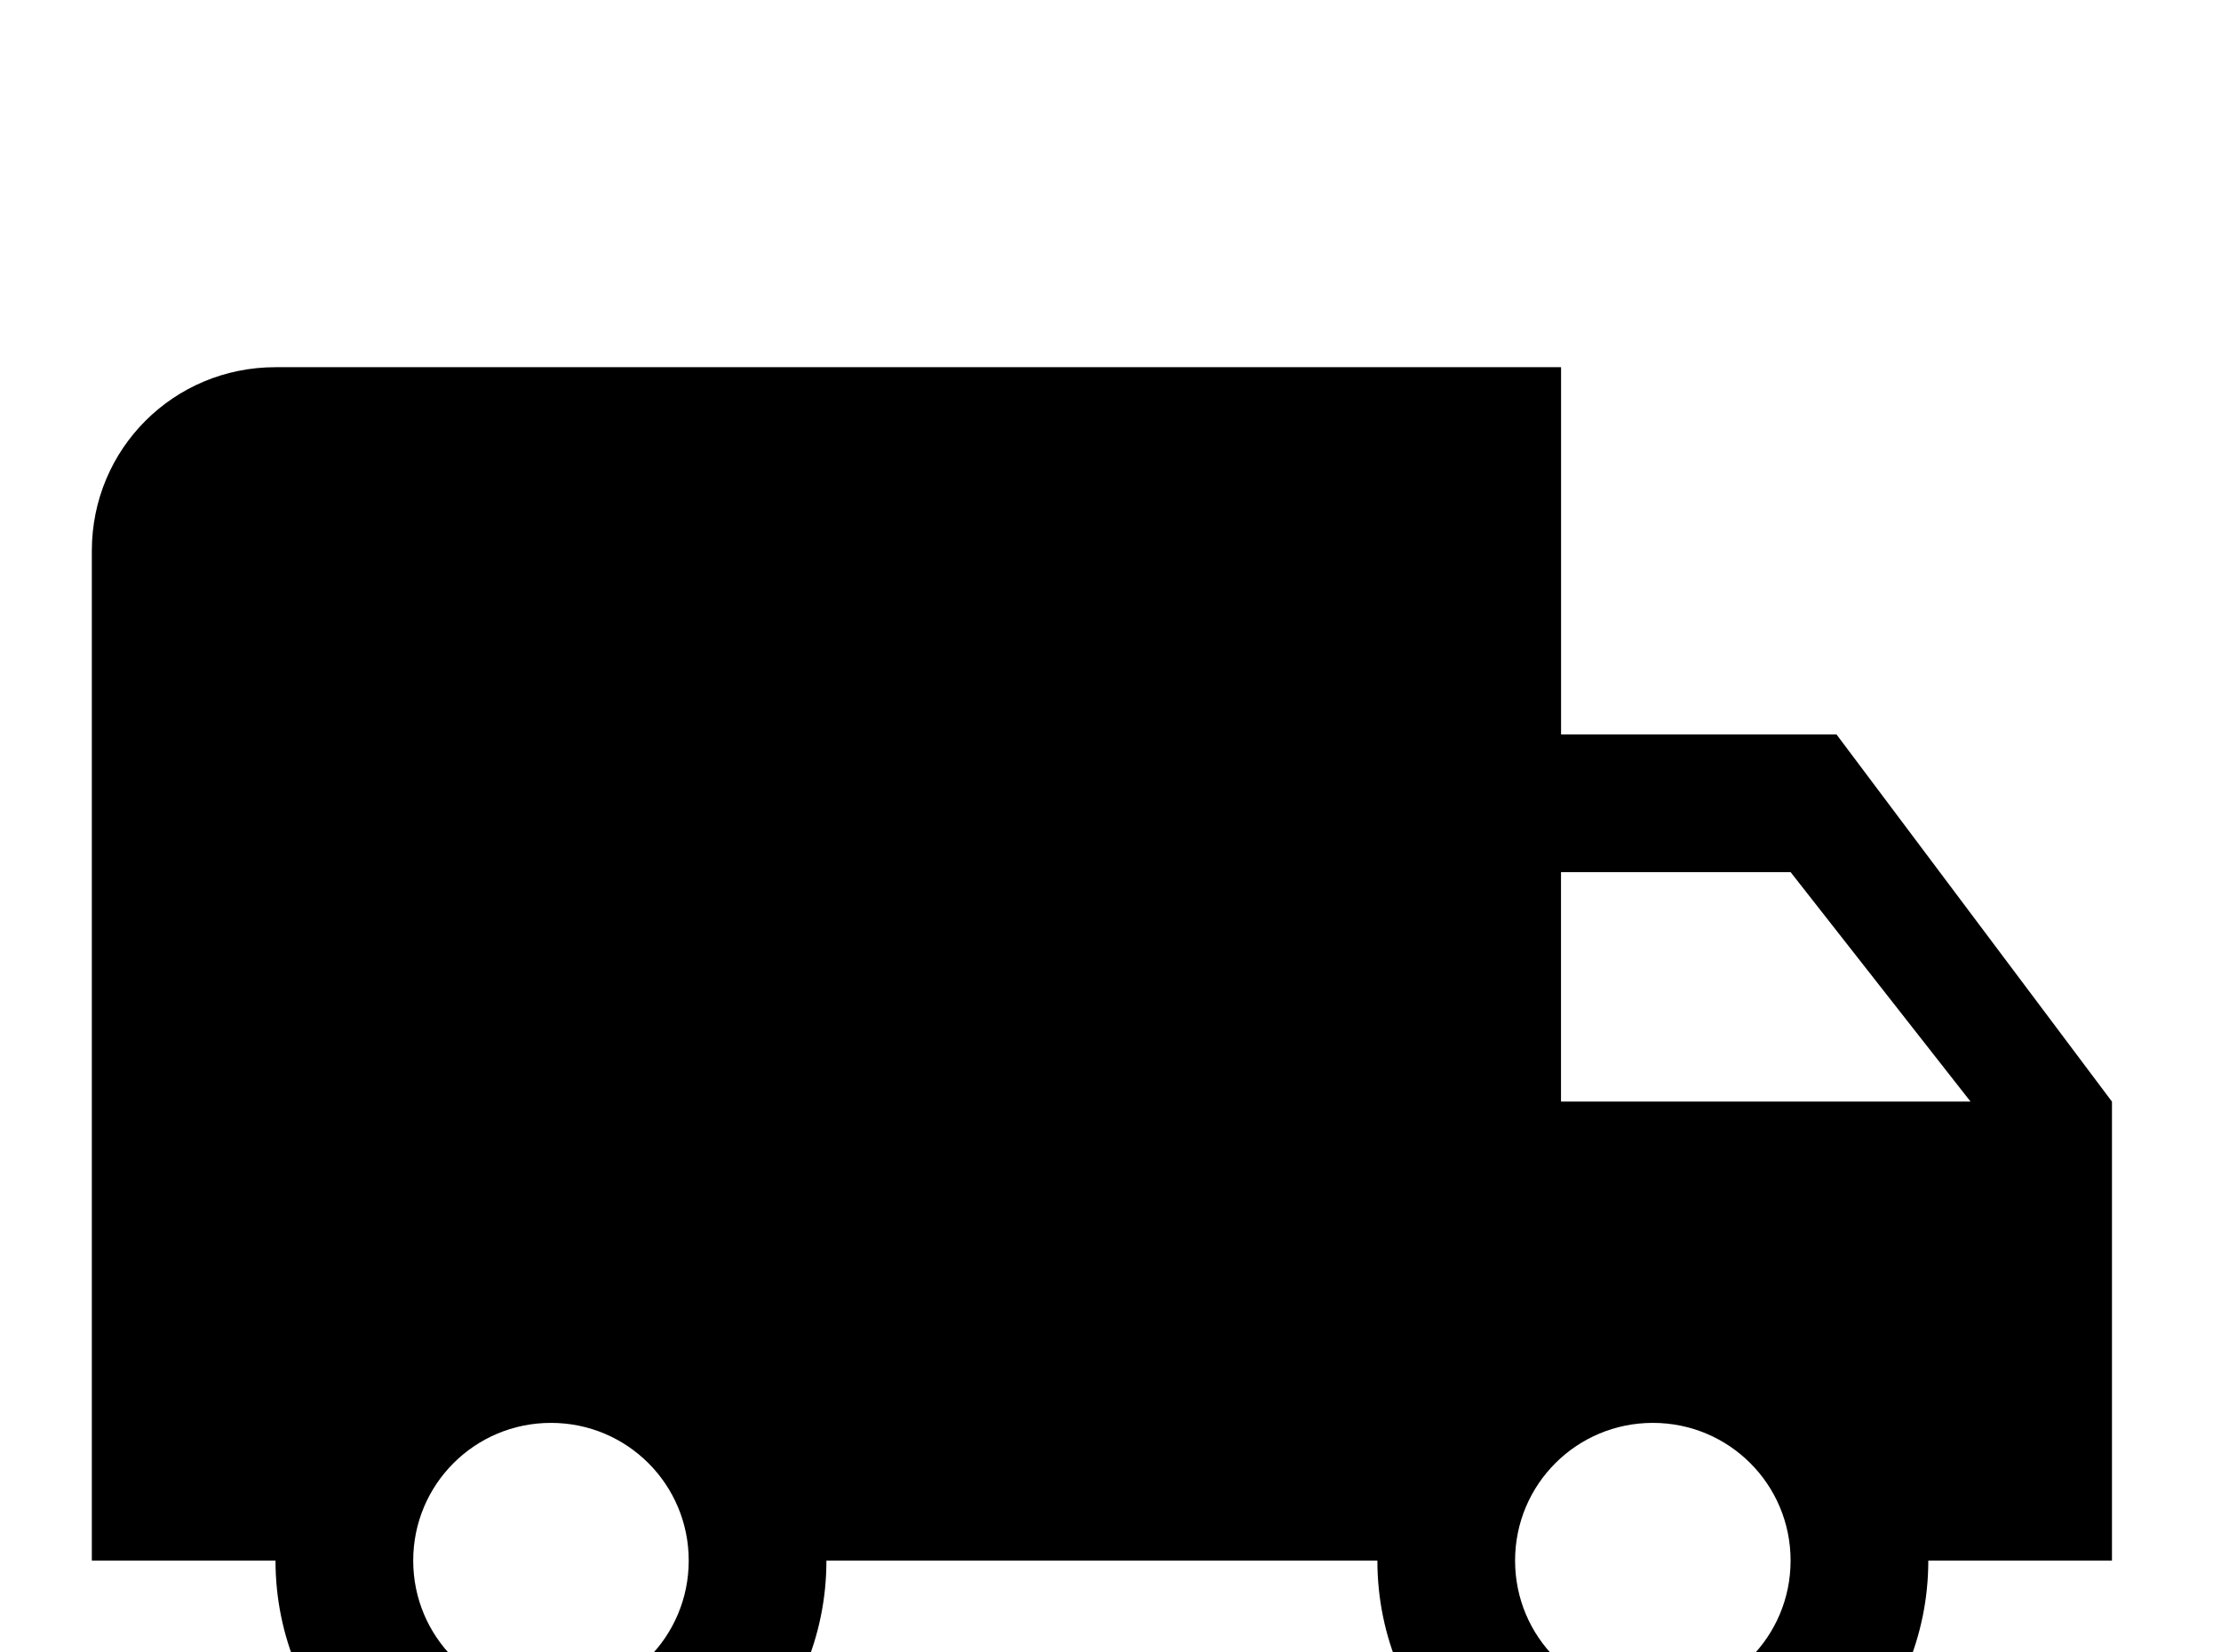<!-- Generated by IcoMoon.io -->
<svg version="1.1" xmlns="http://www.w3.org/2000/svg" width="43" height="32" viewBox="0 0 43 32">
<title>truck</title>
<path d="M32 32.889c-1.476 0-2.667-1.191-2.667-2.667s1.191-2.667 2.667-2.667 2.667 1.191 2.667 2.667-1.191 2.667-2.667 2.667M34.667 16.889l3.484 4.444h-7.929v-4.444M10.667 32.889c-1.476 0-2.667-1.191-2.667-2.667s1.191-2.667 2.667-2.667 2.667 1.191 2.667 2.667-1.191 2.667-2.667 2.667M35.556 14.222h-5.333v-7.111h-24.889c-1.973 0-3.556 1.582-3.556 3.556v19.556h3.556c0 2.951 2.382 5.333 5.333 5.333s5.333-2.382 5.333-5.333h10.667c0 2.951 2.382 5.333 5.333 5.333s5.333-2.382 5.333-5.333h3.556v-8.889l-5.333-7.111z"></path>
</svg>
